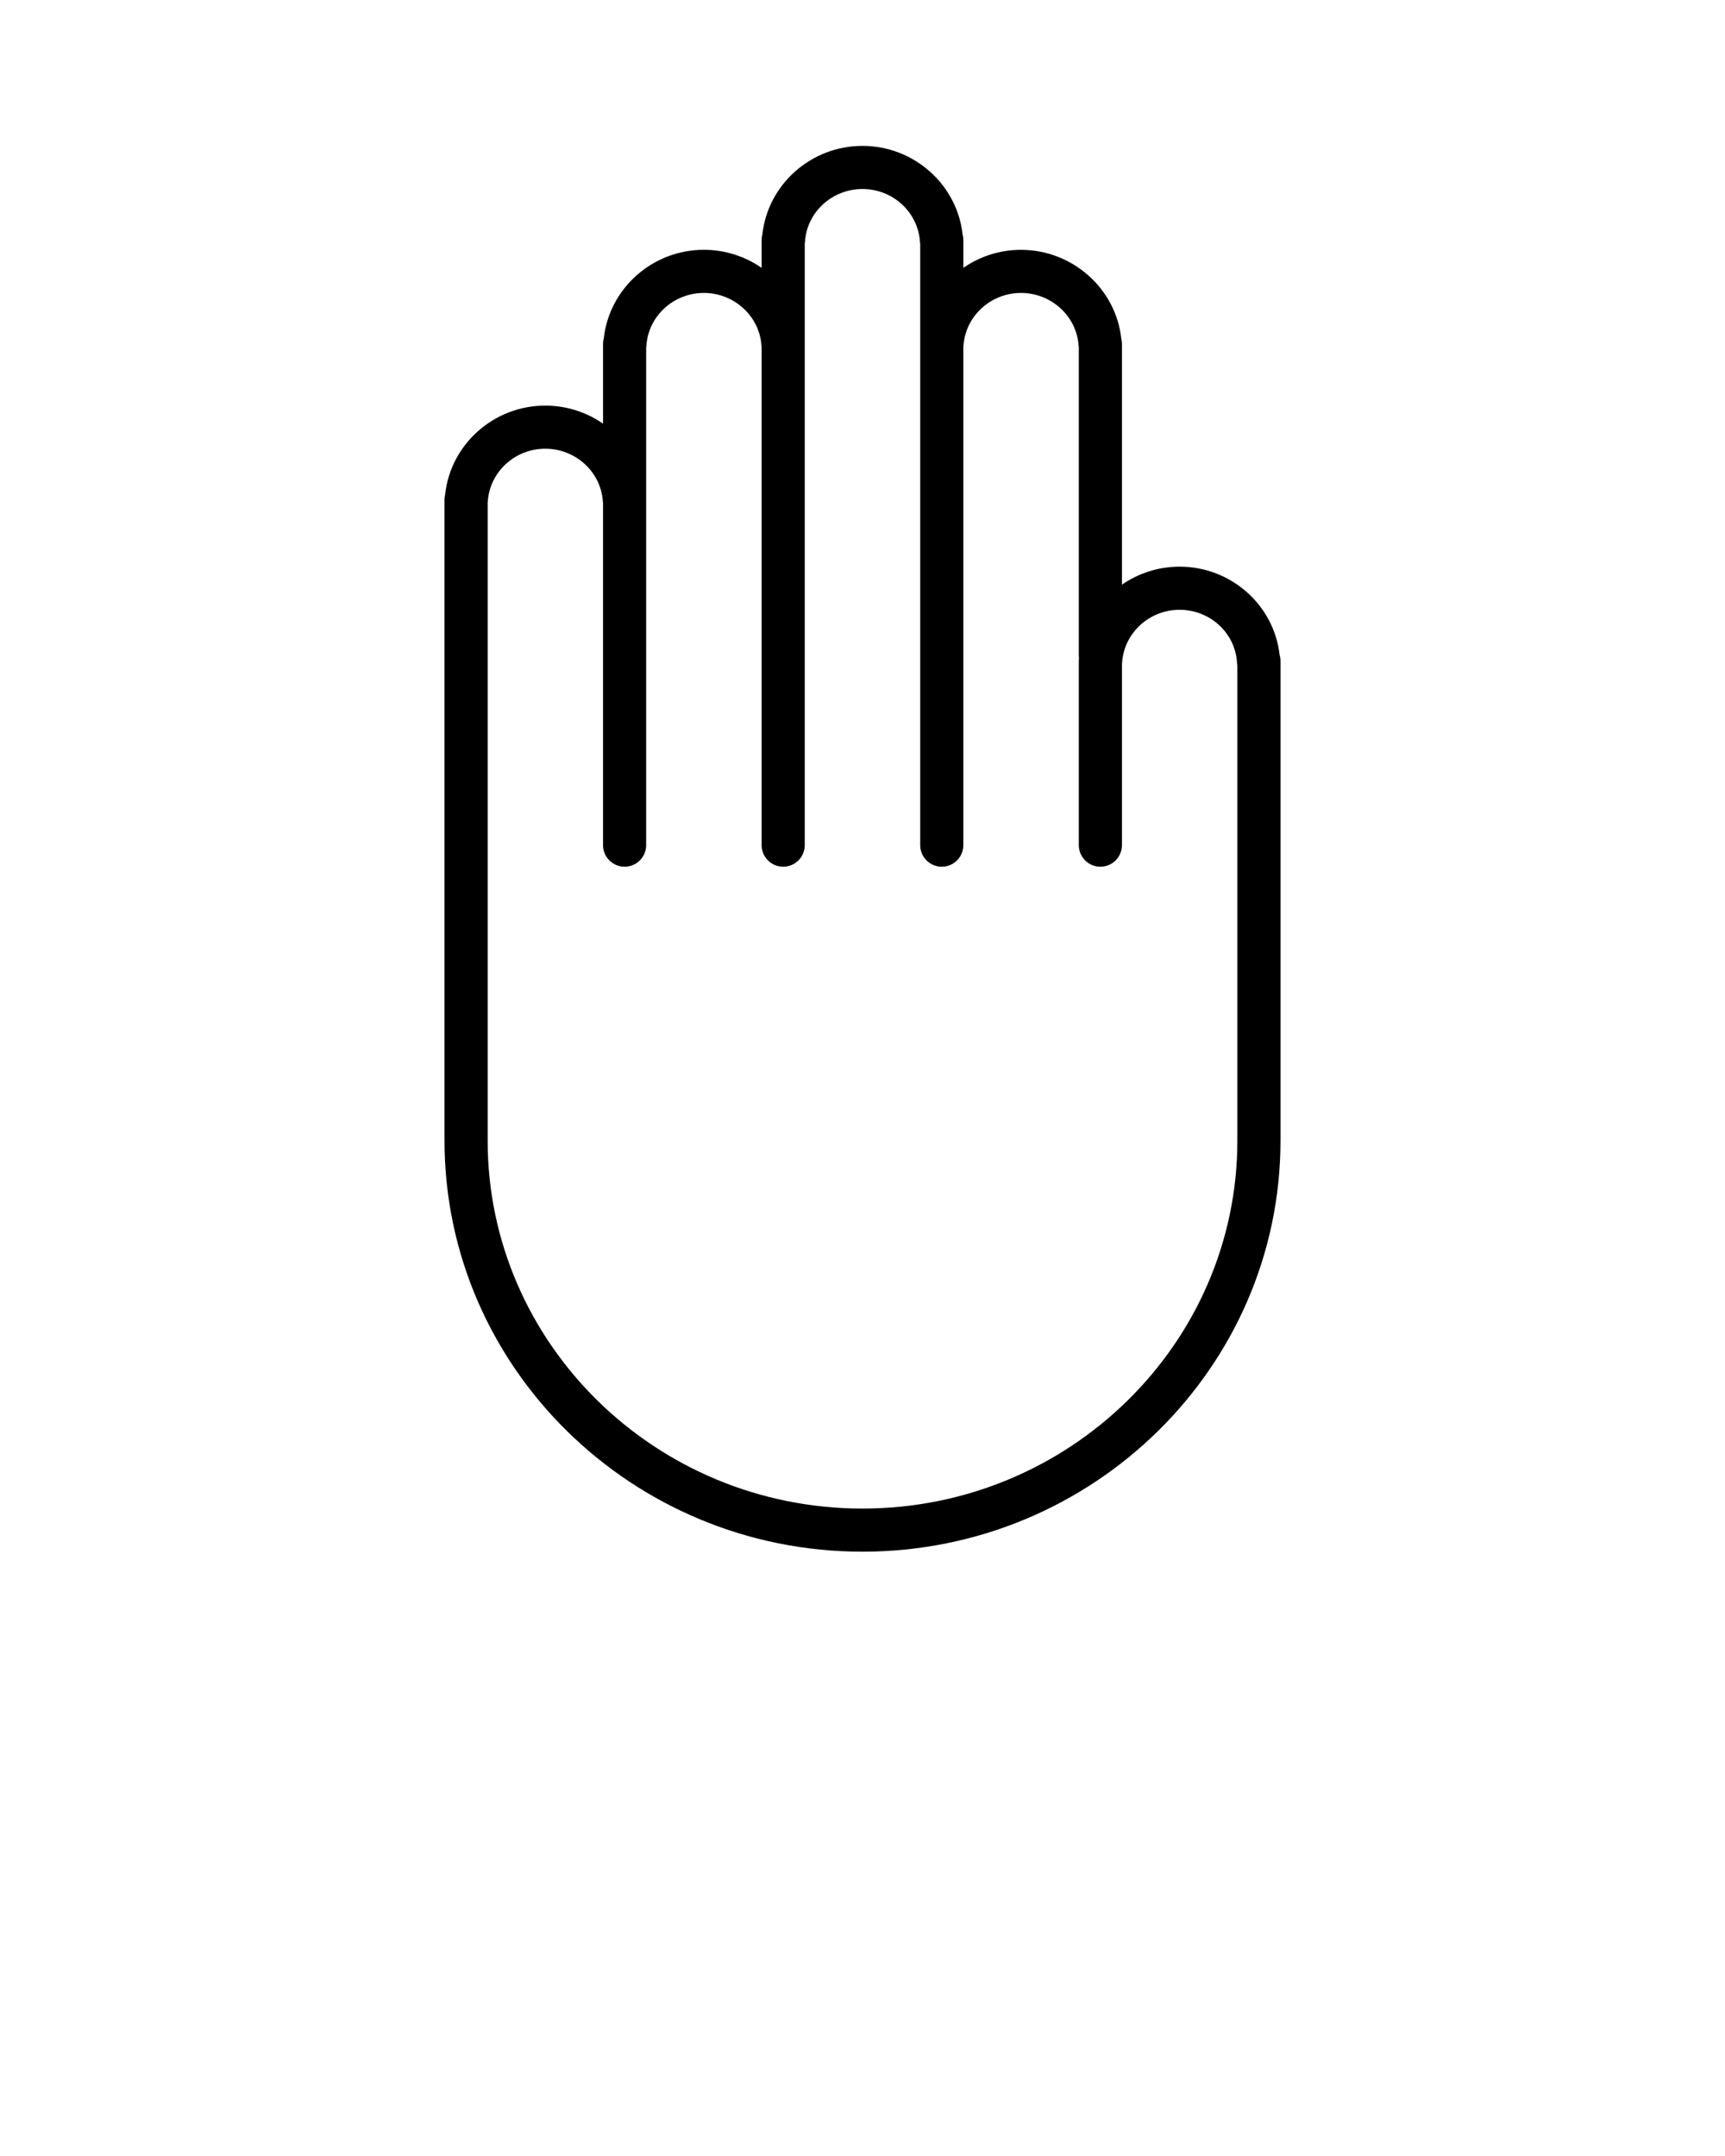 <svg xmlns="http://www.w3.org/2000/svg" xmlns:xlink="http://www.w3.org/1999/xlink" version="1.1" x="0px" y="0px" viewBox="0 0 100 125" enable-background="new 0 0 100 100" xml:space="preserve"><g><path d="M49.998,89.963c-13.359,0-24.229-10.692-24.229-23.835v-37.15c0-0.101,0.012-0.199,0.034-0.293   c0.306-2.915,2.816-5.169,5.808-5.169c1.238,0,2.396,0.387,3.348,1.046v-4.625c0-0.115,0.016-0.227,0.045-0.333   c0.324-2.891,2.825-5.121,5.801-5.121c1.238,0,2.395,0.387,3.348,1.047V13.92c0-0.11,0.015-0.216,0.041-0.318   c0.313-2.903,2.818-5.144,5.805-5.144c2.982,0,5.486,2.239,5.805,5.139c0.027,0.103,0.043,0.211,0.043,0.323v1.609   c0.95-0.659,2.104-1.044,3.338-1.044c2.987,0,5.501,2.245,5.817,5.149c0.024,0.097,0.038,0.199,0.038,0.304v13.96   c0.951-0.659,2.106-1.044,3.344-1.044c2.979,0,5.473,2.225,5.796,5.114c0.033,0.111,0.052,0.228,0.052,0.35v27.811   C74.23,79.271,63.359,89.963,49.998,89.963z M28.27,29.162v36.966c0,11.764,9.747,21.335,21.729,21.335   c11.983,0,21.732-9.571,21.732-21.335V38.566c-0.012-0.055-0.02-0.111-0.022-0.169c-0.109-1.707-1.57-3.043-3.325-3.043   c-1.753,0-3.217,1.339-3.333,3.049c-0.002,0.034-0.006,0.067-0.011,0.1V49c0,0.69-0.56,1.25-1.25,1.25s-1.25-0.56-1.25-1.25V38.317   c0-0.054,0.003-0.106,0.01-0.158c-0.007-0.052-0.01-0.105-0.01-0.159V20.134c-0.006-0.036-0.01-0.072-0.013-0.108   c-0.12-1.706-1.589-3.042-3.343-3.042c-1.745,0-3.207,1.336-3.329,3.042c-0.002,0.027-0.005,0.055-0.009,0.082V49   c0,0.69-0.56,1.25-1.25,1.25s-1.25-0.56-1.25-1.25V14.139c-0.008-0.044-0.014-0.09-0.017-0.136   c-0.114-1.708-1.578-3.045-3.331-3.045c-1.755,0-3.218,1.337-3.331,3.044c-0.003,0.043-0.008,0.085-0.015,0.127V49   c0,0.69-0.56,1.25-1.25,1.25s-1.25-0.56-1.25-1.25V20.108c-0.004-0.027-0.007-0.054-0.009-0.082   c-0.122-1.706-1.589-3.042-3.339-3.042c-1.751,0-3.213,1.334-3.329,3.038c-0.003,0.046-0.009,0.091-0.017,0.136V49   c0,0.69-0.56,1.25-1.25,1.25s-1.25-0.56-1.25-1.25V29.162c-0.005-0.032-0.009-0.065-0.011-0.099   c-0.117-1.709-1.583-3.048-3.337-3.048c-1.752,0-3.215,1.338-3.331,3.047C28.278,29.096,28.274,29.129,28.27,29.162z"/></g></svg>
